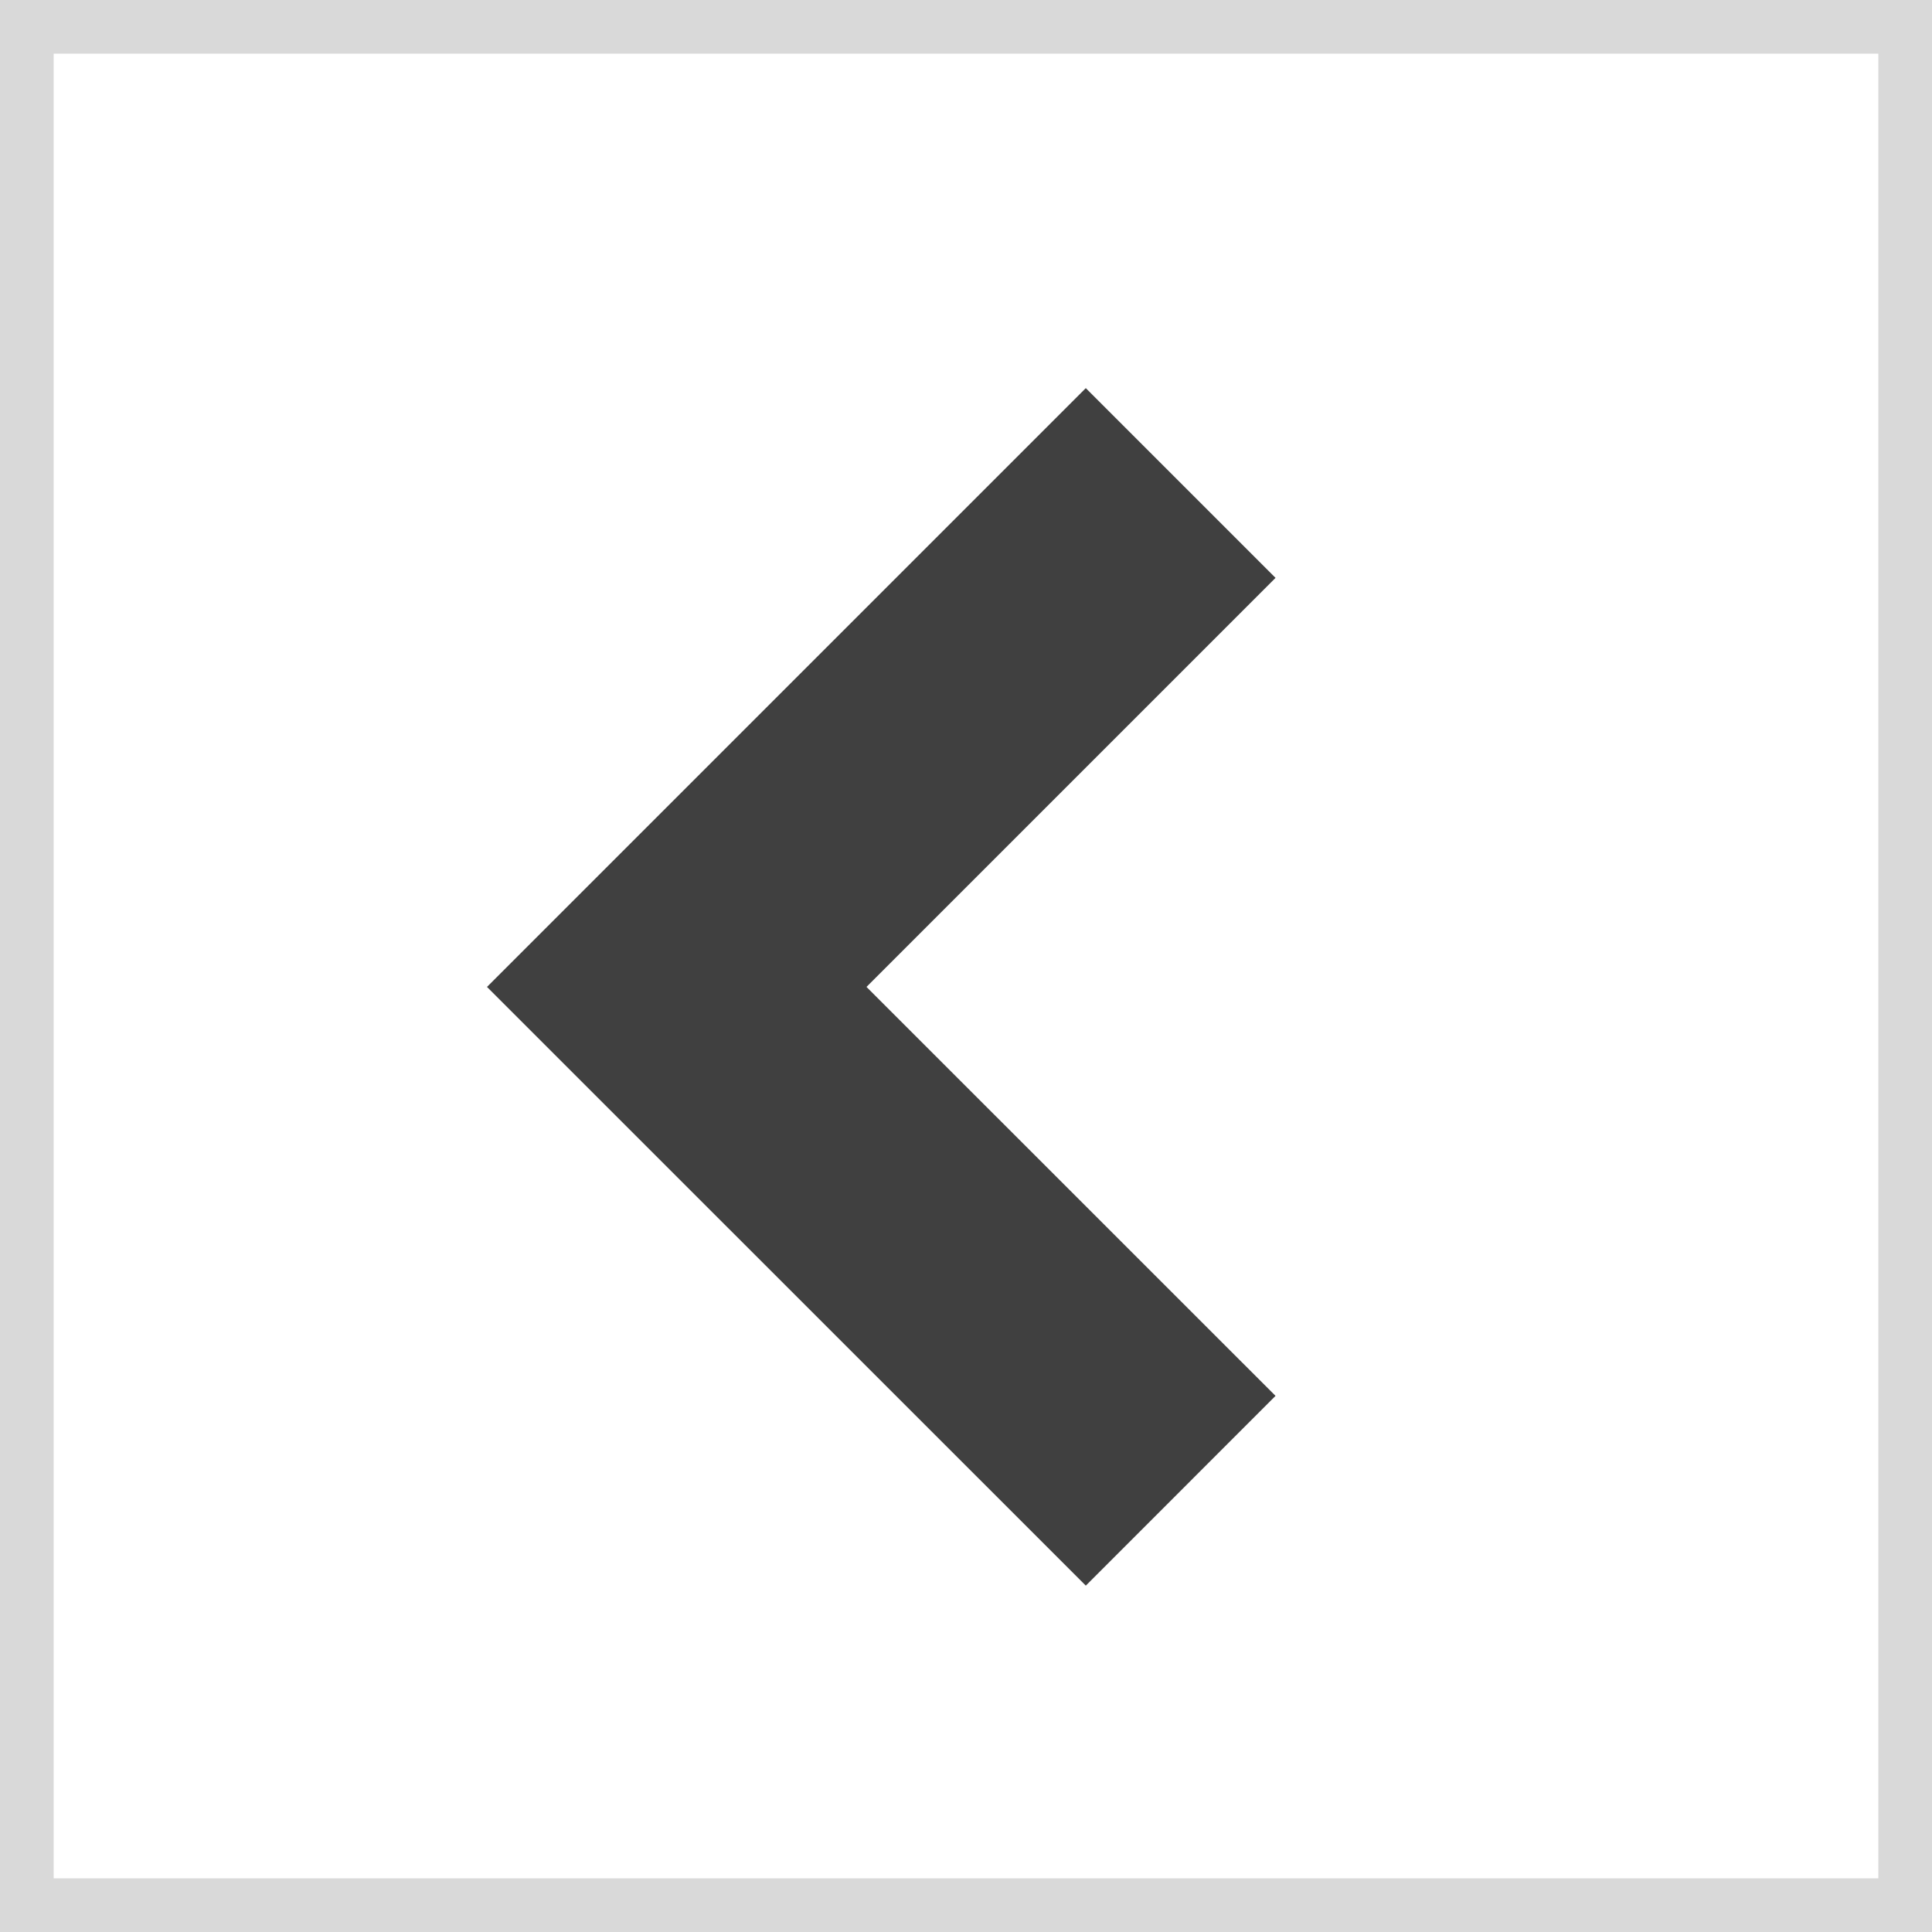 <svg width="36" height="36" fill="none" xmlns="http://www.w3.org/2000/svg"><rect width="100%" height="100%" fill="#808080" stroke="none"/><path fill="#fff" stroke="#D9D9D9" d="M.5.5h35v35H.5z"/><path d="M22 9l-9.39 9.39L22 27.778" stroke="#404040" stroke-width="5"/></svg>